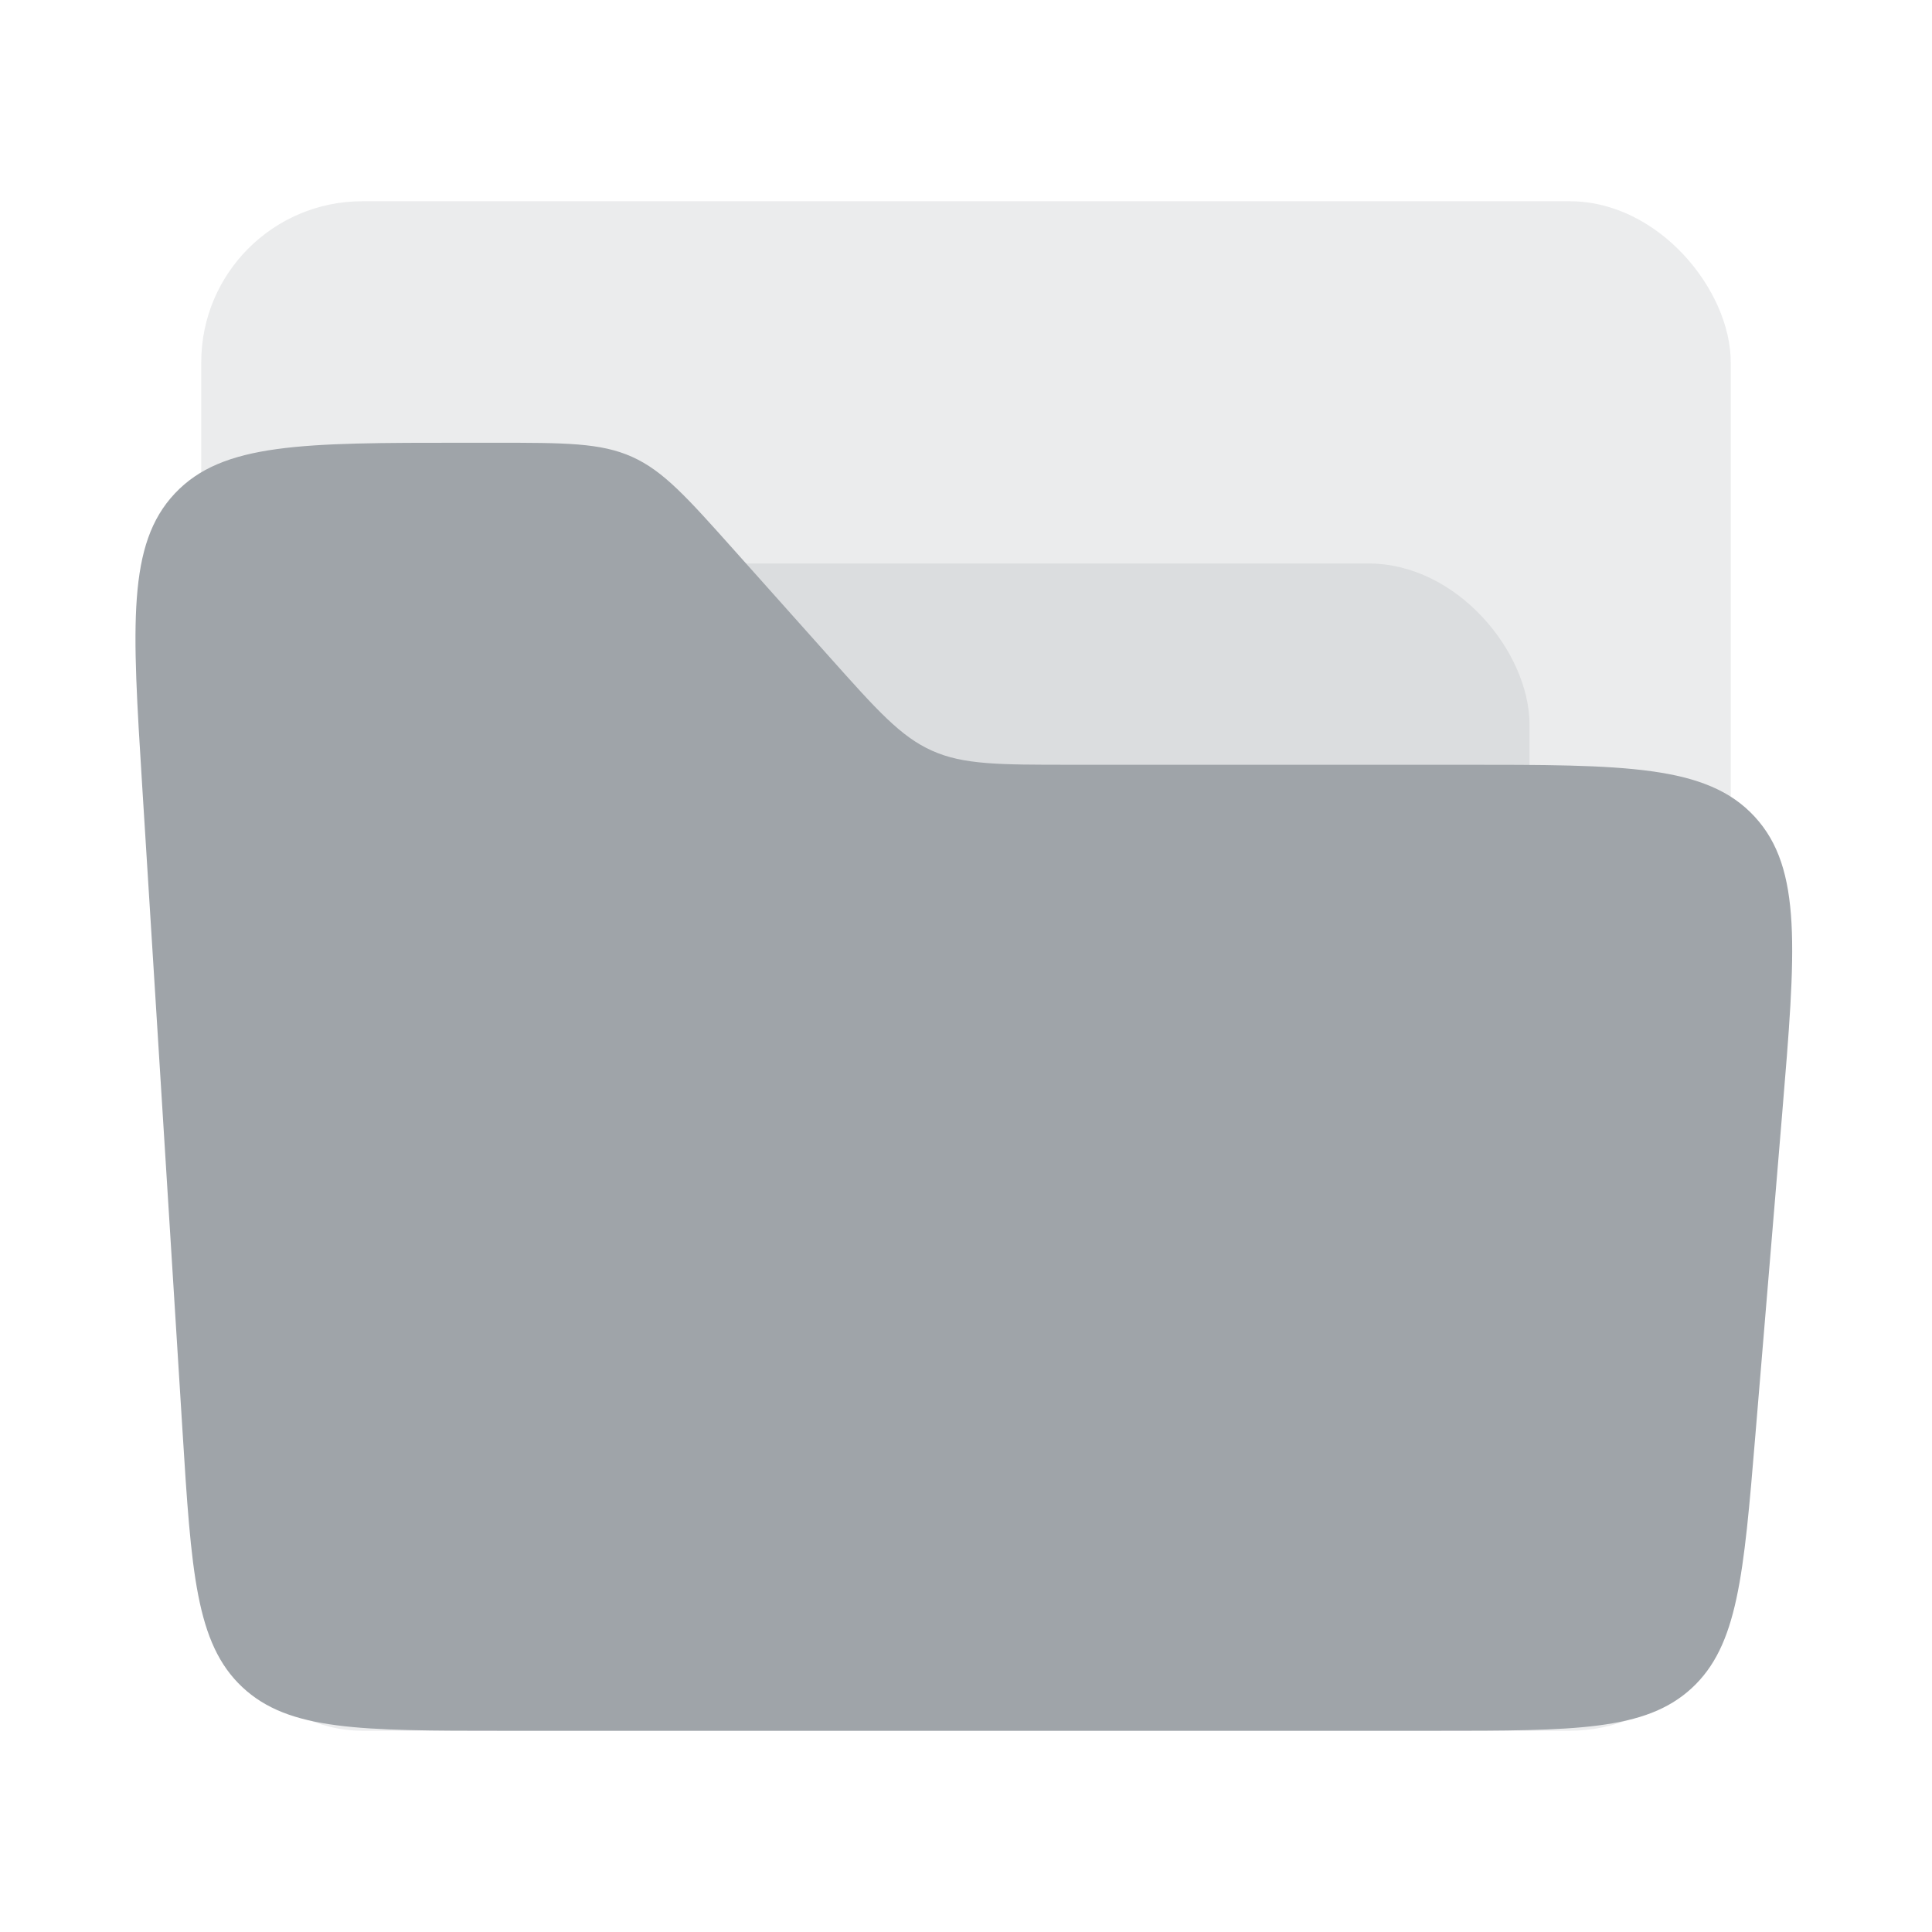 <svg width="48" height="48" viewBox="0 0 48 48" fill="none" xmlns="http://www.w3.org/2000/svg">
<rect opacity="0.2" x="5" y="5" width="38" height="38" rx="4" fill="#9FA4A9"/>
<rect opacity="0.2" x="7" y="14" width="31" height="16" rx="4" fill="#9FA4A9"/>
<path d="M3.531 19.499C3.282 15.515 3.158 13.522 4.343 12.261C5.527 11 7.523 11 11.516 11H12.275C14.039 11 14.921 11 15.701 11.349C16.481 11.698 17.068 12.356 18.243 13.672L20.614 16.328C21.789 17.644 22.376 18.302 23.156 18.651C23.936 19 24.818 19 26.582 19H36.306C40.374 19 42.408 19 43.596 20.292C44.785 21.583 44.616 23.61 44.278 27.664L43.611 35.664C43.321 39.146 43.176 40.887 42.028 41.944C40.88 43 39.133 43 35.639 43H12.516C8.954 43 7.174 43 6.019 41.915C4.864 40.831 4.753 39.053 4.531 35.499L3.531 19.499Z" fill="#9FA4A9"/>
</svg>
